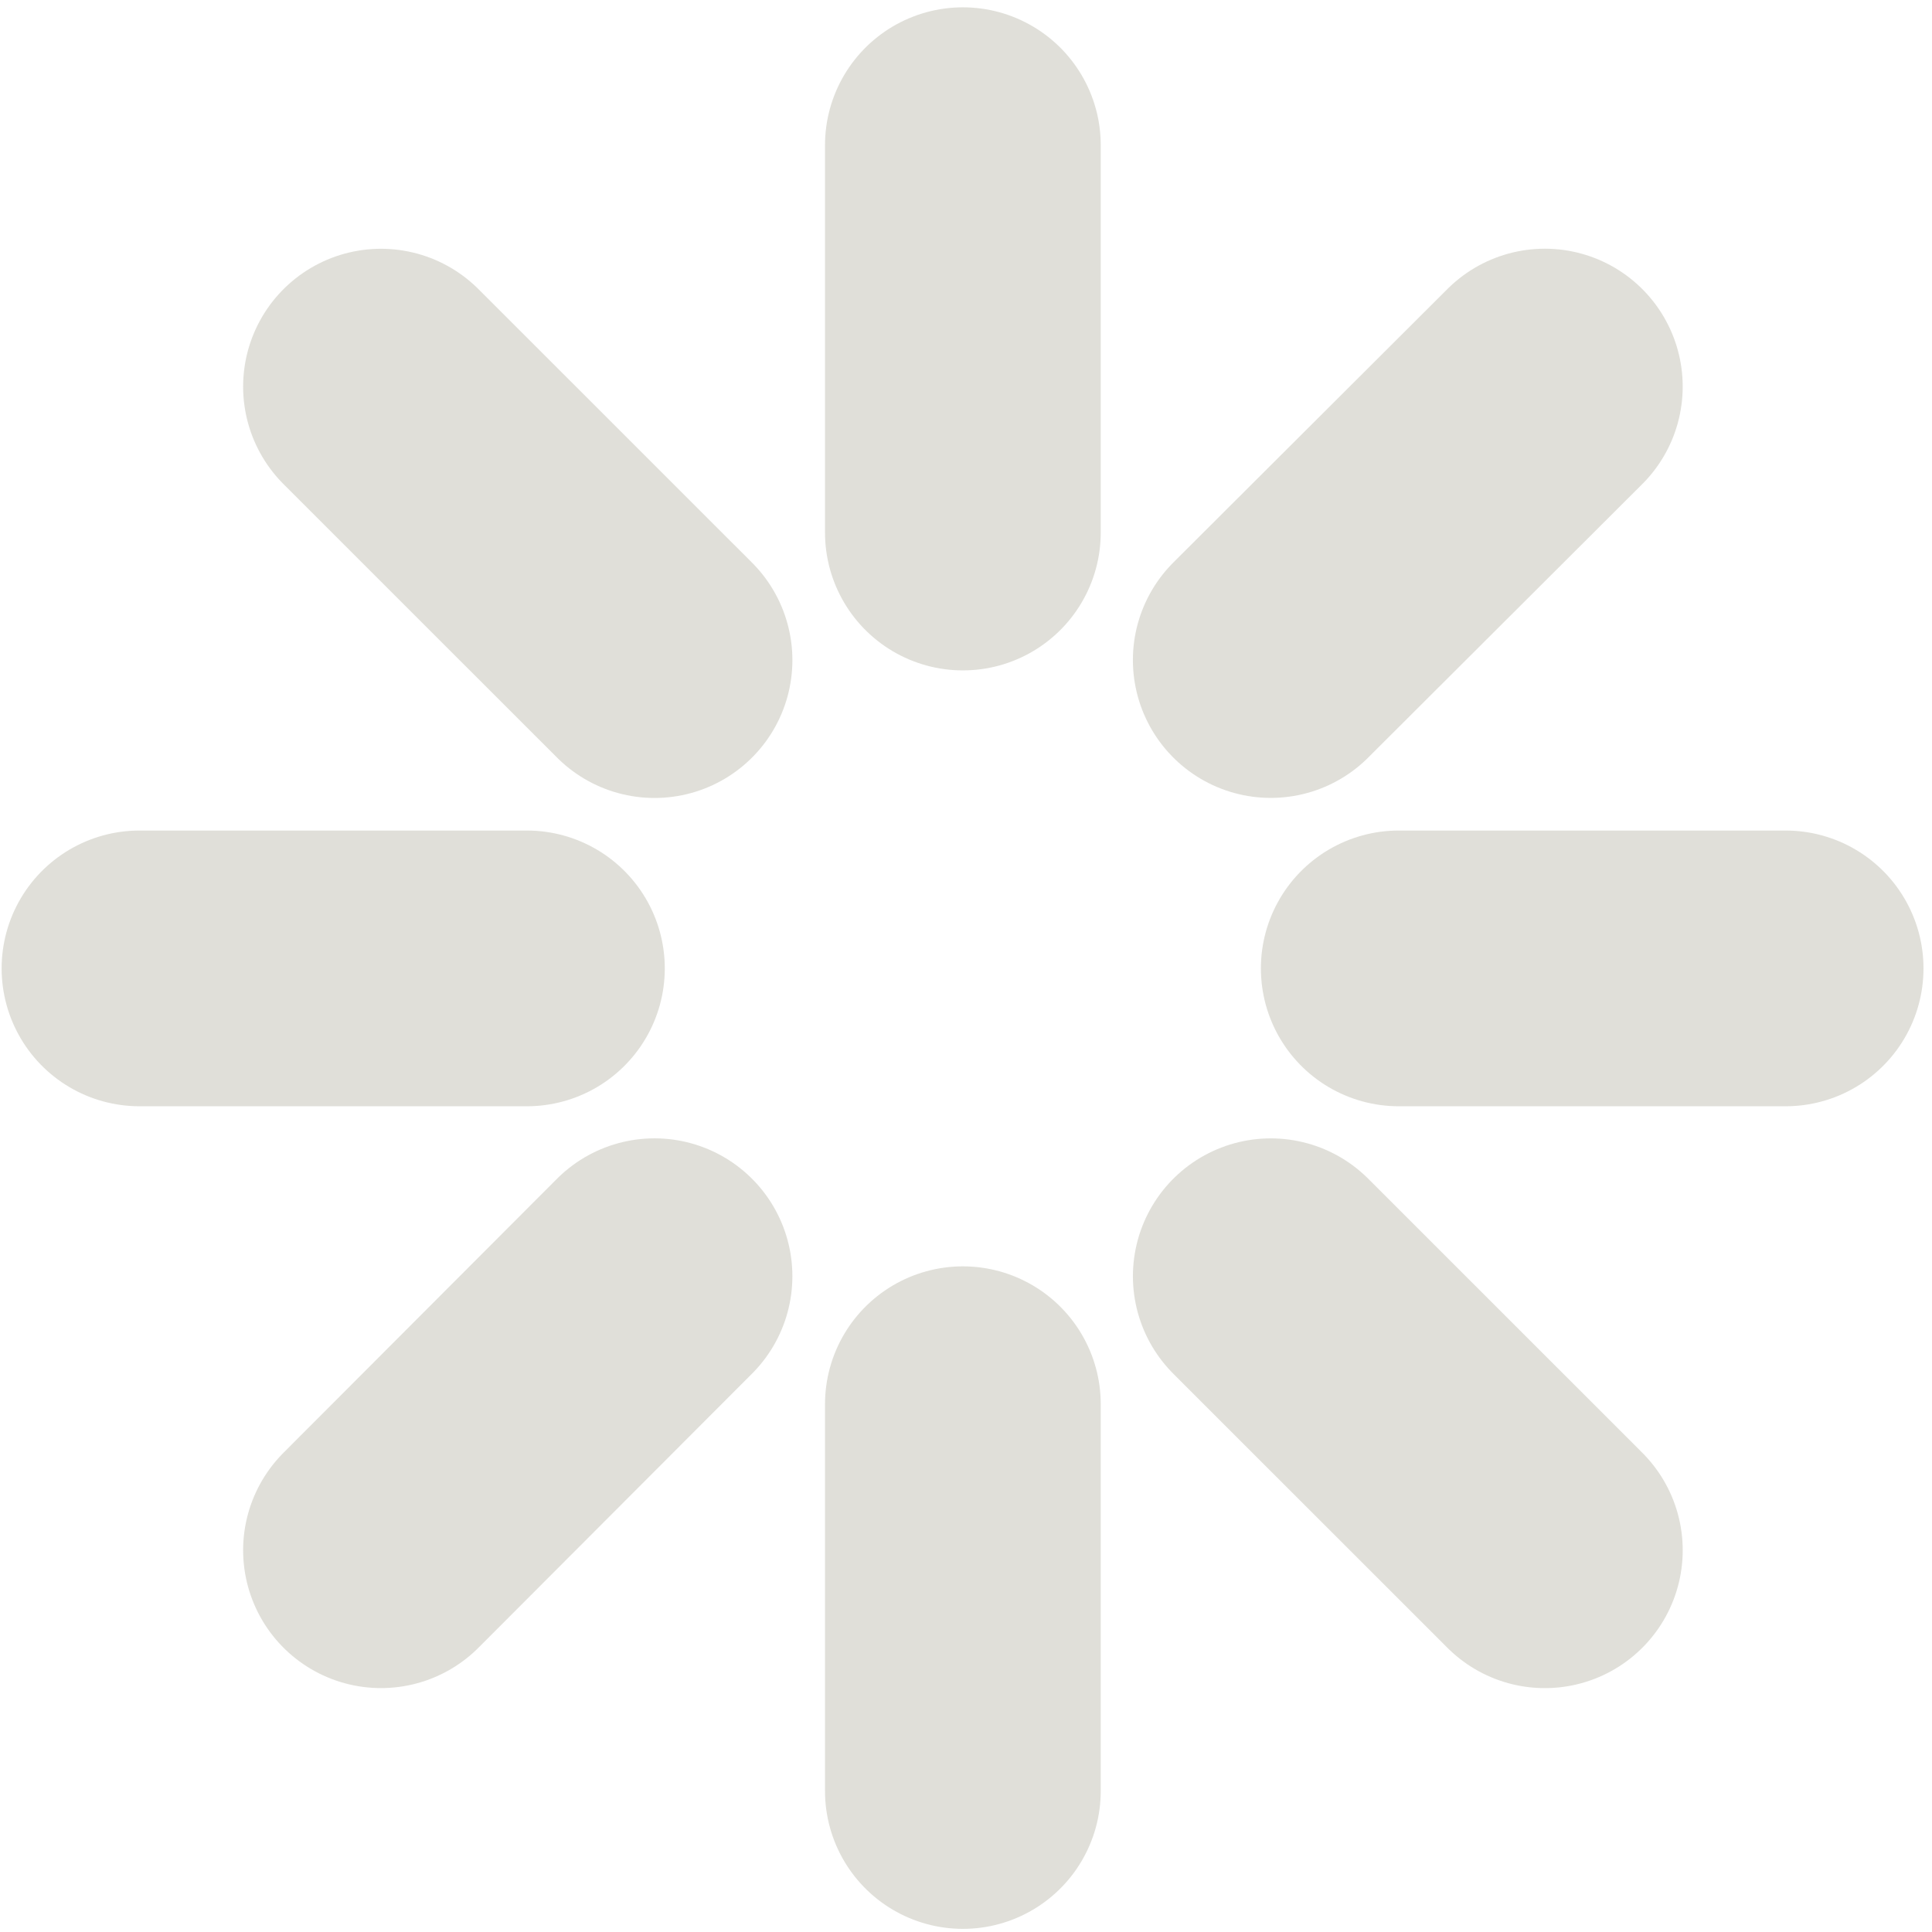 <svg width="116" height="116" viewBox="0 0 116 116" fill="none" xmlns="http://www.w3.org/2000/svg">
<g opacity="0.15">
<path d="M31.637 58.144H8.375" stroke="#2D2A00" stroke-width="16.555" stroke-miterlimit="10" stroke-linecap="round"/>
<path d="M107.212 58.144H83.983" stroke="#2D2A00" stroke-width="16.555" stroke-miterlimit="10" stroke-linecap="round"/>
<path d="M39.298 76.625L22.875 93.078" stroke="#2D2A00" stroke-width="16.555" stroke-miterlimit="10" stroke-linecap="round"/>
<path d="M92.754 23.21L76.298 39.63" stroke="#2D2A00" stroke-width="16.555" stroke-miterlimit="10" stroke-linecap="round"/>
<path d="M57.812 84.311V107.534" stroke="#2D2A00" stroke-width="16.555" stroke-miterlimit="10" stroke-linecap="round"/>
<path d="M57.812 8.717V31.974" stroke="#2D2A00" stroke-width="16.555" stroke-miterlimit="10" stroke-linecap="round"/>
<path d="M76.299 76.627L92.755 93.08" stroke="#2D2A00" stroke-width="16.555" stroke-miterlimit="10" stroke-linecap="round"/>
<path d="M22.875 23.214L39.299 39.634" stroke="#2D2A00" stroke-width="16.555" stroke-miterlimit="10" stroke-linecap="round"/>
</g>
</svg>
